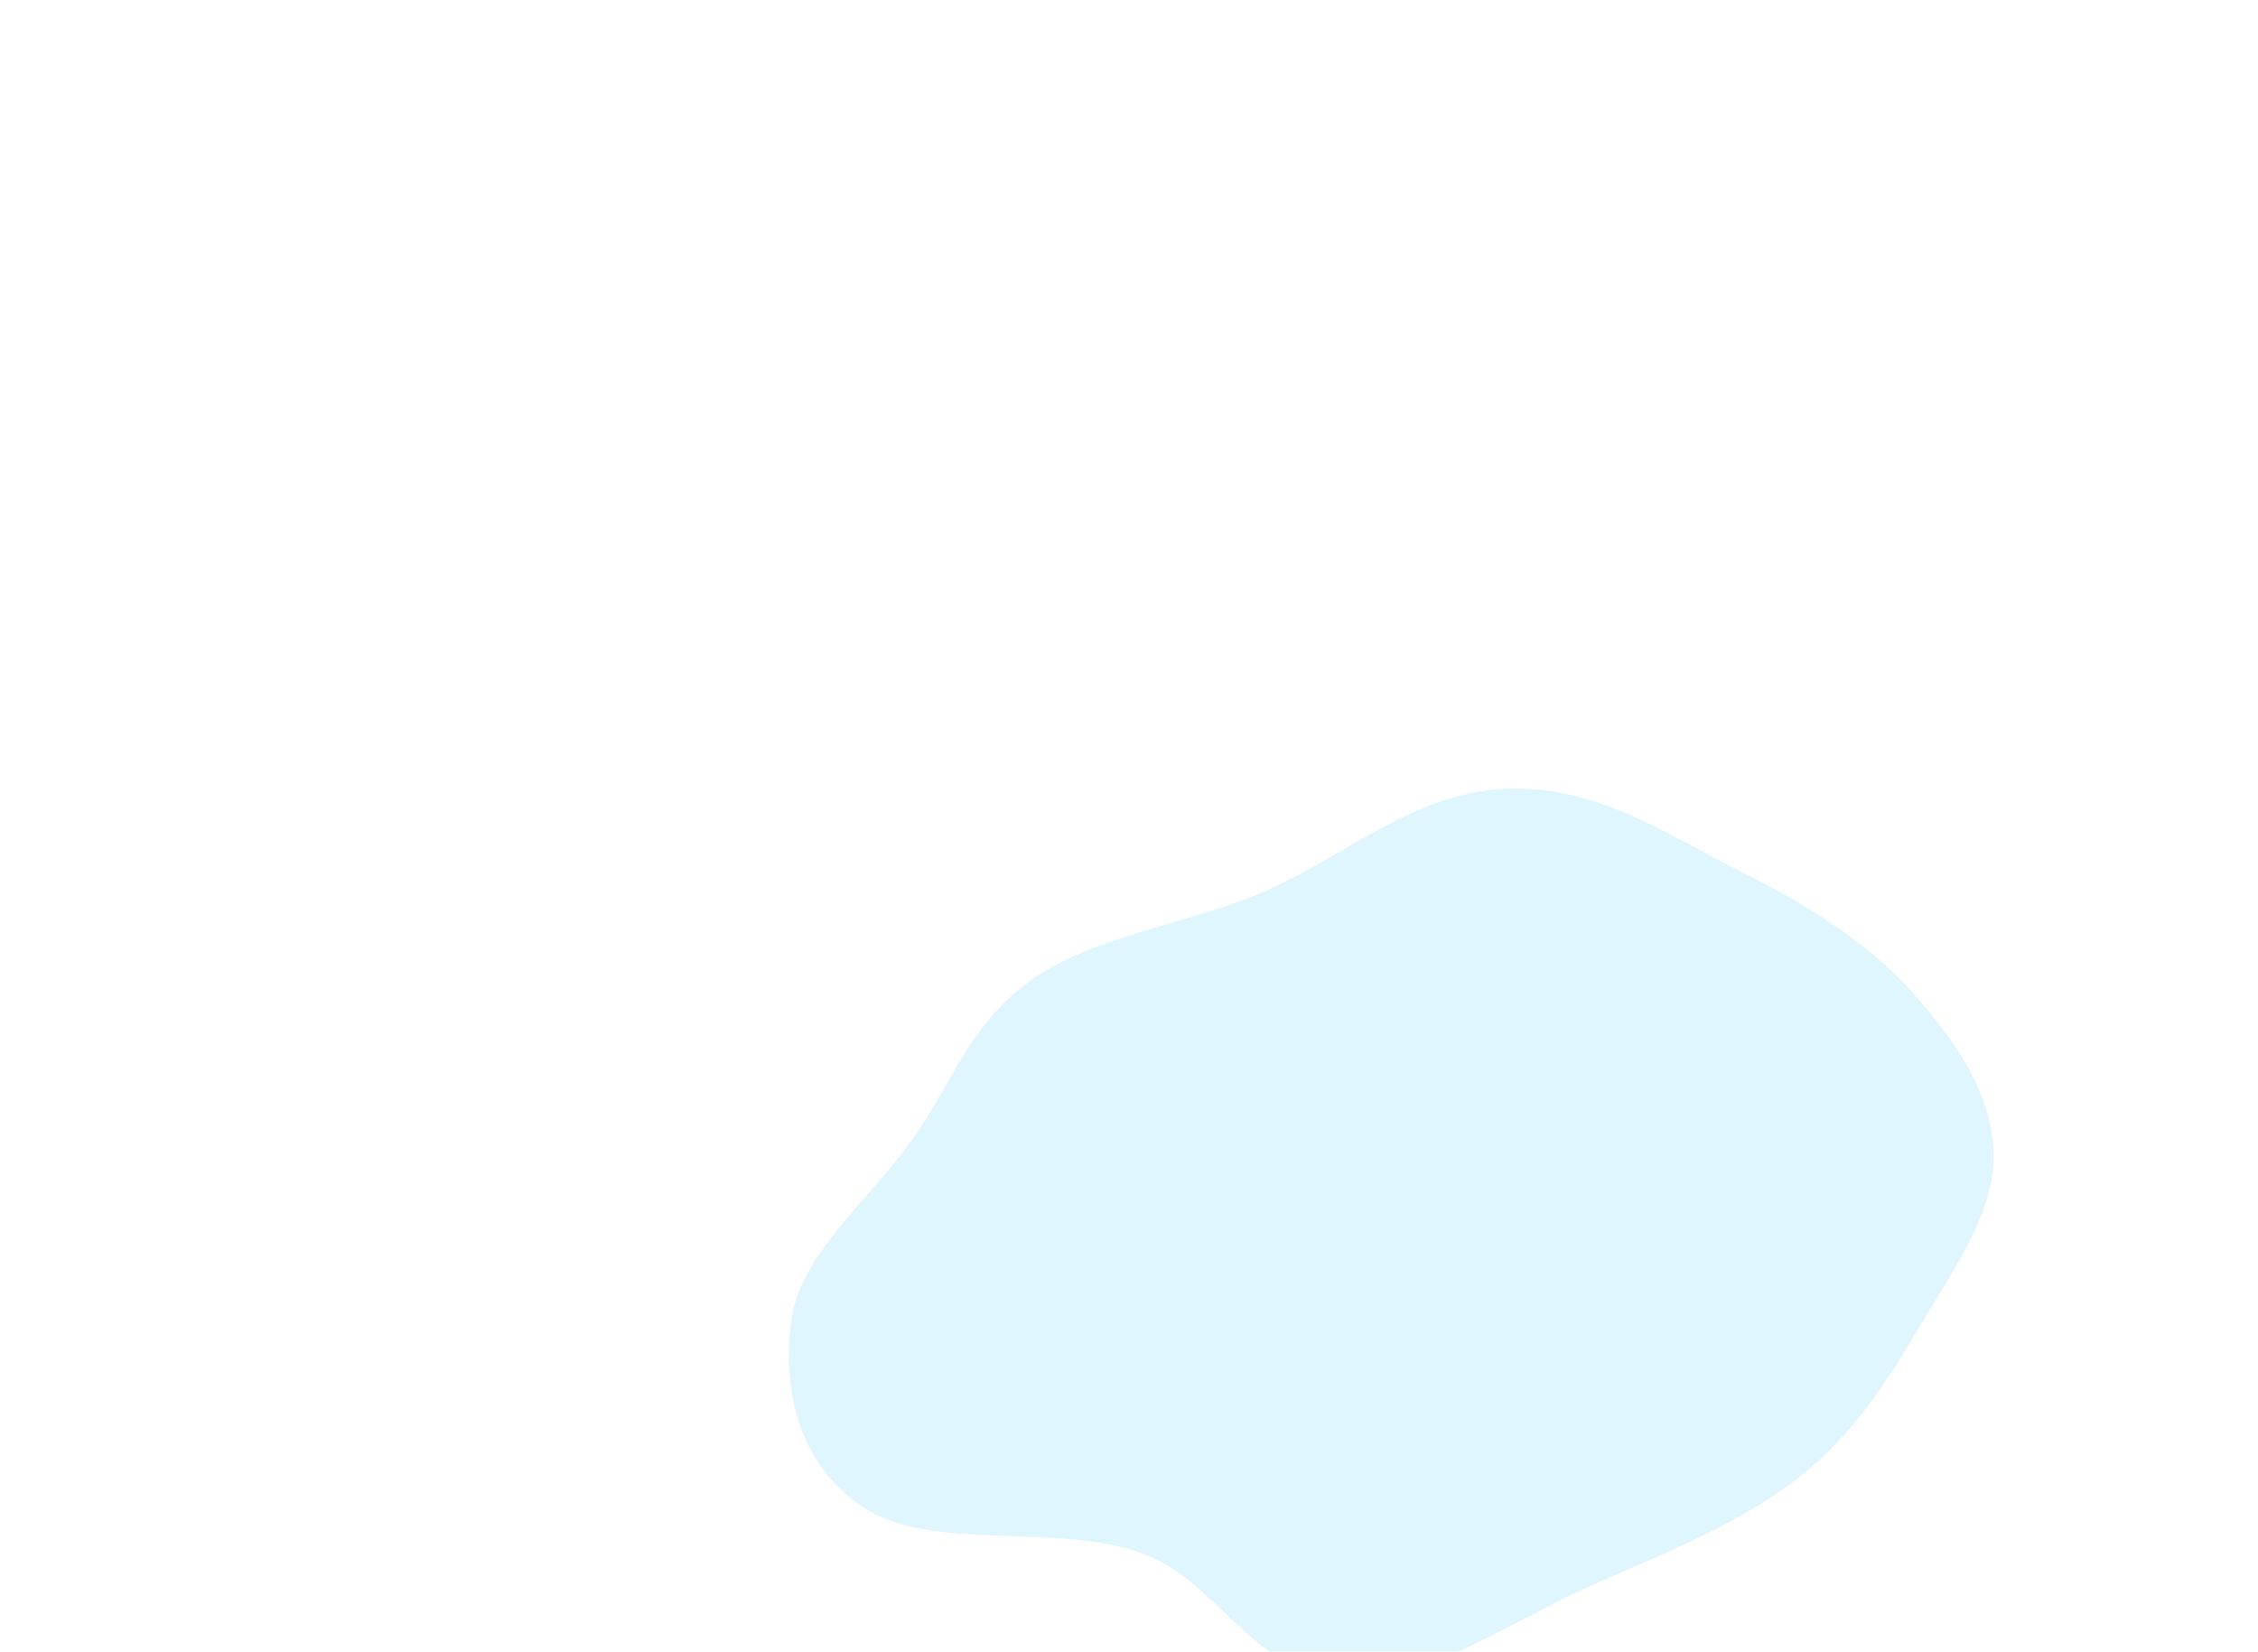 <svg width="1575" height="1152" viewBox="0 0 1575 1152" fill="none" xmlns="http://www.w3.org/2000/svg">
<g filter="url(#filter0_f_641_10447)">
<path fill-rule="evenodd" clip-rule="evenodd" d="M551.982 920.393C558.139 875.022 606.899 836.448 636.755 794.189C663.4 756.477 676.585 713.902 719.314 683.546C761.773 653.382 823.663 645.495 875.685 624.448C934.946 600.472 983.176 553.538 1048.83 550.229C1113.75 546.957 1163.18 582.506 1213.4 607.427C1260.18 630.637 1302.47 657.294 1333.09 691.266C1363.5 725.003 1389.27 762.376 1390.54 803.956C1391.79 844.651 1363.55 884.171 1340.18 923.303C1317.72 960.919 1294.81 998.579 1255.72 1029.74C1215.93 1061.47 1163.85 1082.45 1112.82 1104.59C1054.95 1129.69 998.356 1173.49 934.424 1169.13C869.308 1164.68 851.53 1102.94 794.944 1082.88C736.305 1062.1 648.918 1082.72 601.866 1051.25C555.706 1020.38 545.585 967.523 551.982 920.393Z" fill="#C0EEFF" fill-opacity="0.5"/>
</g>
<defs>
<filter id="filter0_f_641_10447" x="0.246" y="0.018" width="1940.34" height="1719.41" filterUnits="userSpaceOnUse" color-interpolation-filters="sRGB">
<feFlood flood-opacity="0" result="BackgroundImageFix"/>
<feBlend mode="normal" in="SourceGraphic" in2="BackgroundImageFix" result="shape"/>
<feGaussianBlur stdDeviation="275" result="effect1_foregroundBlur_641_10447"/>
</filter>
</defs>
</svg>
